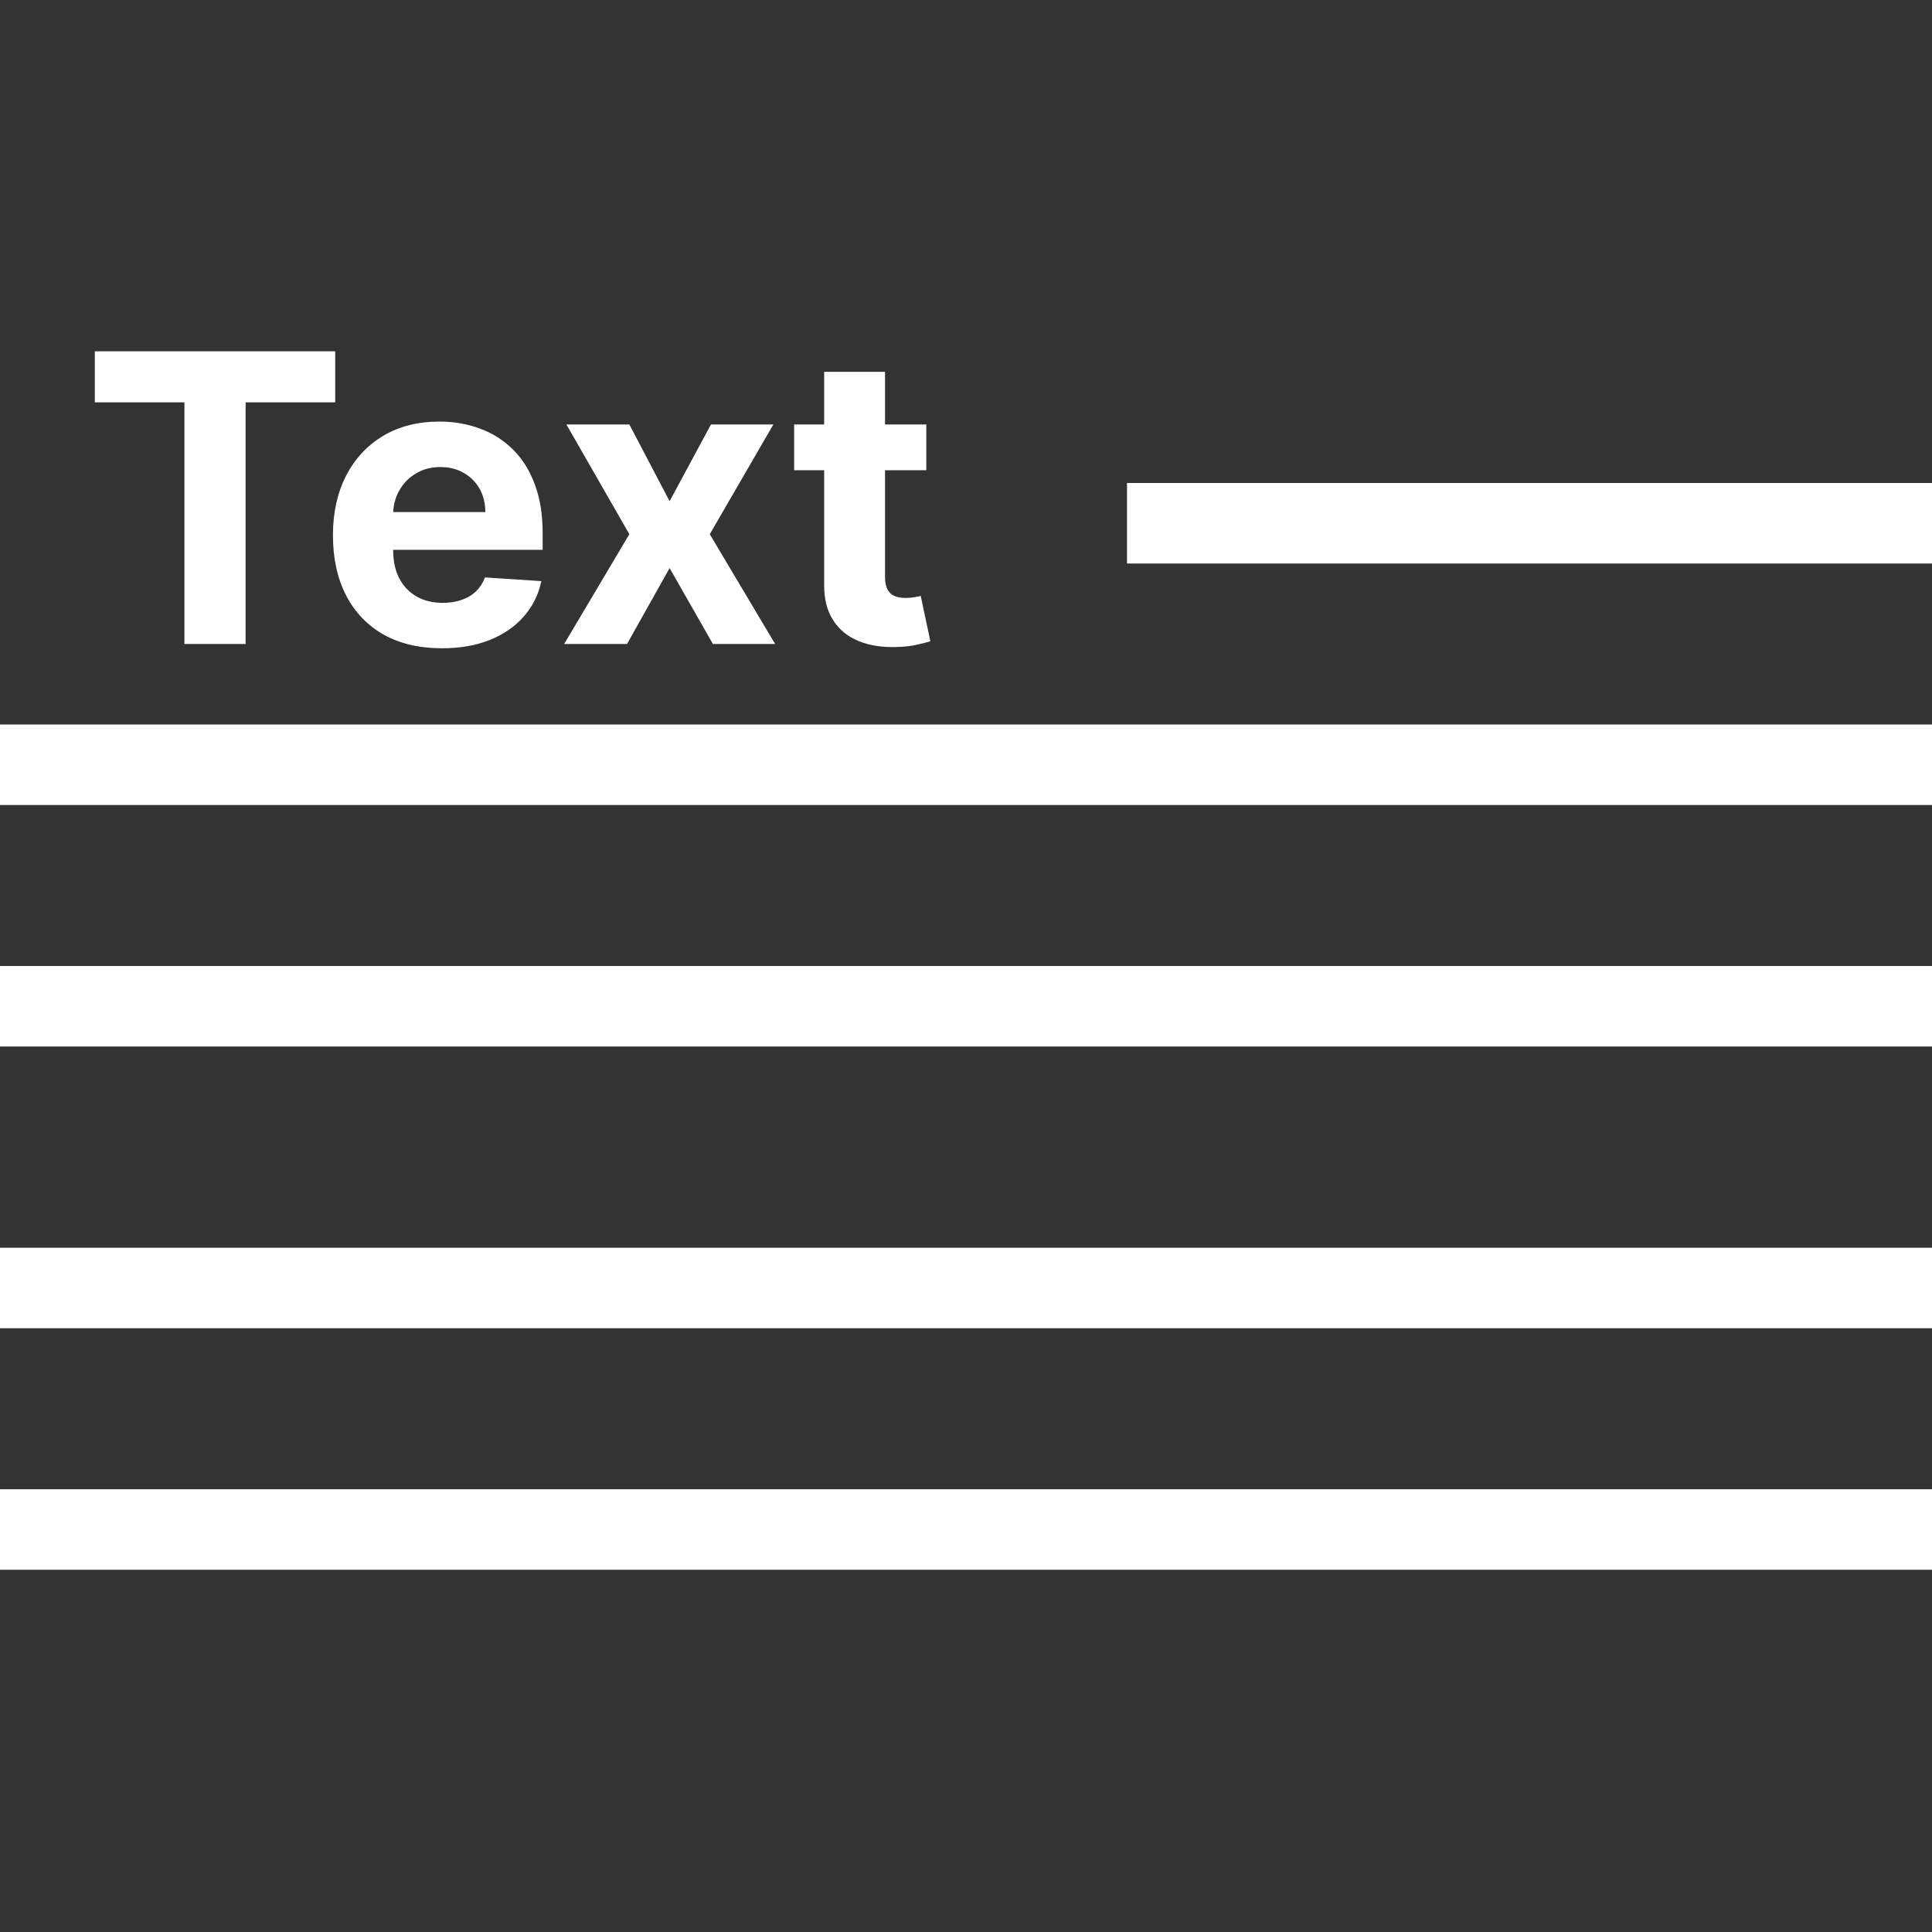 <svg width="24" height="24" viewBox="0 0 24 24" fill="none" xmlns="http://www.w3.org/2000/svg">
<rect x="0" y="0" width="24" height="24" fill="#333333" stroke="none"/>
<line x1="14" y1="6.5" x2="24" y2="6.5" stroke="white"/>
<path d="M0 16H24M0 19H24" stroke="white"/>
<line y1="12.5" x2="24" y2="12.5" stroke="white"/>
<line y1="9.5" x2="24" y2="9.5" stroke="white"/>
<path d="M11.507 5.273V5.841H9.865V5.273H11.507ZM10.238 4.619H10.994V7.162C10.994 7.232 11.005 7.286 11.026 7.325C11.047 7.363 11.077 7.39 11.115 7.405C11.154 7.421 11.199 7.428 11.25 7.428C11.285 7.428 11.321 7.425 11.357 7.419C11.392 7.412 11.419 7.407 11.438 7.403L11.557 7.966C11.519 7.978 11.466 7.992 11.397 8.007C11.329 8.024 11.245 8.034 11.147 8.037C10.965 8.044 10.805 8.02 10.668 7.964C10.531 7.909 10.425 7.822 10.35 7.705C10.274 7.588 10.237 7.44 10.238 7.261V4.619Z" fill="white"/>
<path d="M7.818 5.273L8.318 6.226L8.832 5.273H9.607L8.817 6.636L9.629 8H8.856L8.318 7.057L7.789 8H7.008L7.818 6.636L7.036 5.273H7.818Z" fill="white"/>
<path d="M5.489 8.053C5.209 8.053 4.967 7.996 4.765 7.883C4.563 7.768 4.408 7.606 4.299 7.396C4.191 7.186 4.136 6.936 4.136 6.649C4.136 6.368 4.191 6.122 4.299 5.91C4.408 5.698 4.562 5.533 4.759 5.415C4.958 5.296 5.191 5.237 5.459 5.237C5.639 5.237 5.806 5.266 5.961 5.324C6.118 5.381 6.254 5.467 6.37 5.582C6.487 5.696 6.578 5.841 6.643 6.015C6.708 6.188 6.741 6.39 6.741 6.622V6.83H4.438V6.361H6.029C6.029 6.252 6.005 6.156 5.958 6.072C5.91 5.988 5.845 5.922 5.761 5.875C5.678 5.826 5.581 5.802 5.471 5.802C5.357 5.802 5.255 5.828 5.166 5.882C5.078 5.934 5.01 6.004 4.96 6.093C4.91 6.181 4.885 6.278 4.884 6.386V6.832C4.884 6.967 4.908 7.083 4.958 7.181C5.009 7.28 5.081 7.355 5.173 7.409C5.265 7.462 5.375 7.489 5.502 7.489C5.586 7.489 5.663 7.477 5.732 7.453C5.802 7.429 5.862 7.394 5.912 7.347C5.961 7.299 5.999 7.241 6.025 7.173L6.725 7.219C6.689 7.387 6.617 7.534 6.506 7.659C6.398 7.783 6.257 7.88 6.084 7.95C5.912 8.019 5.714 8.053 5.489 8.053Z" fill="white"/>
<path d="M1.178 4.998V4.364H4.164V4.998H3.051V8H2.291V4.998H1.178Z" fill="white"/>
</svg>
